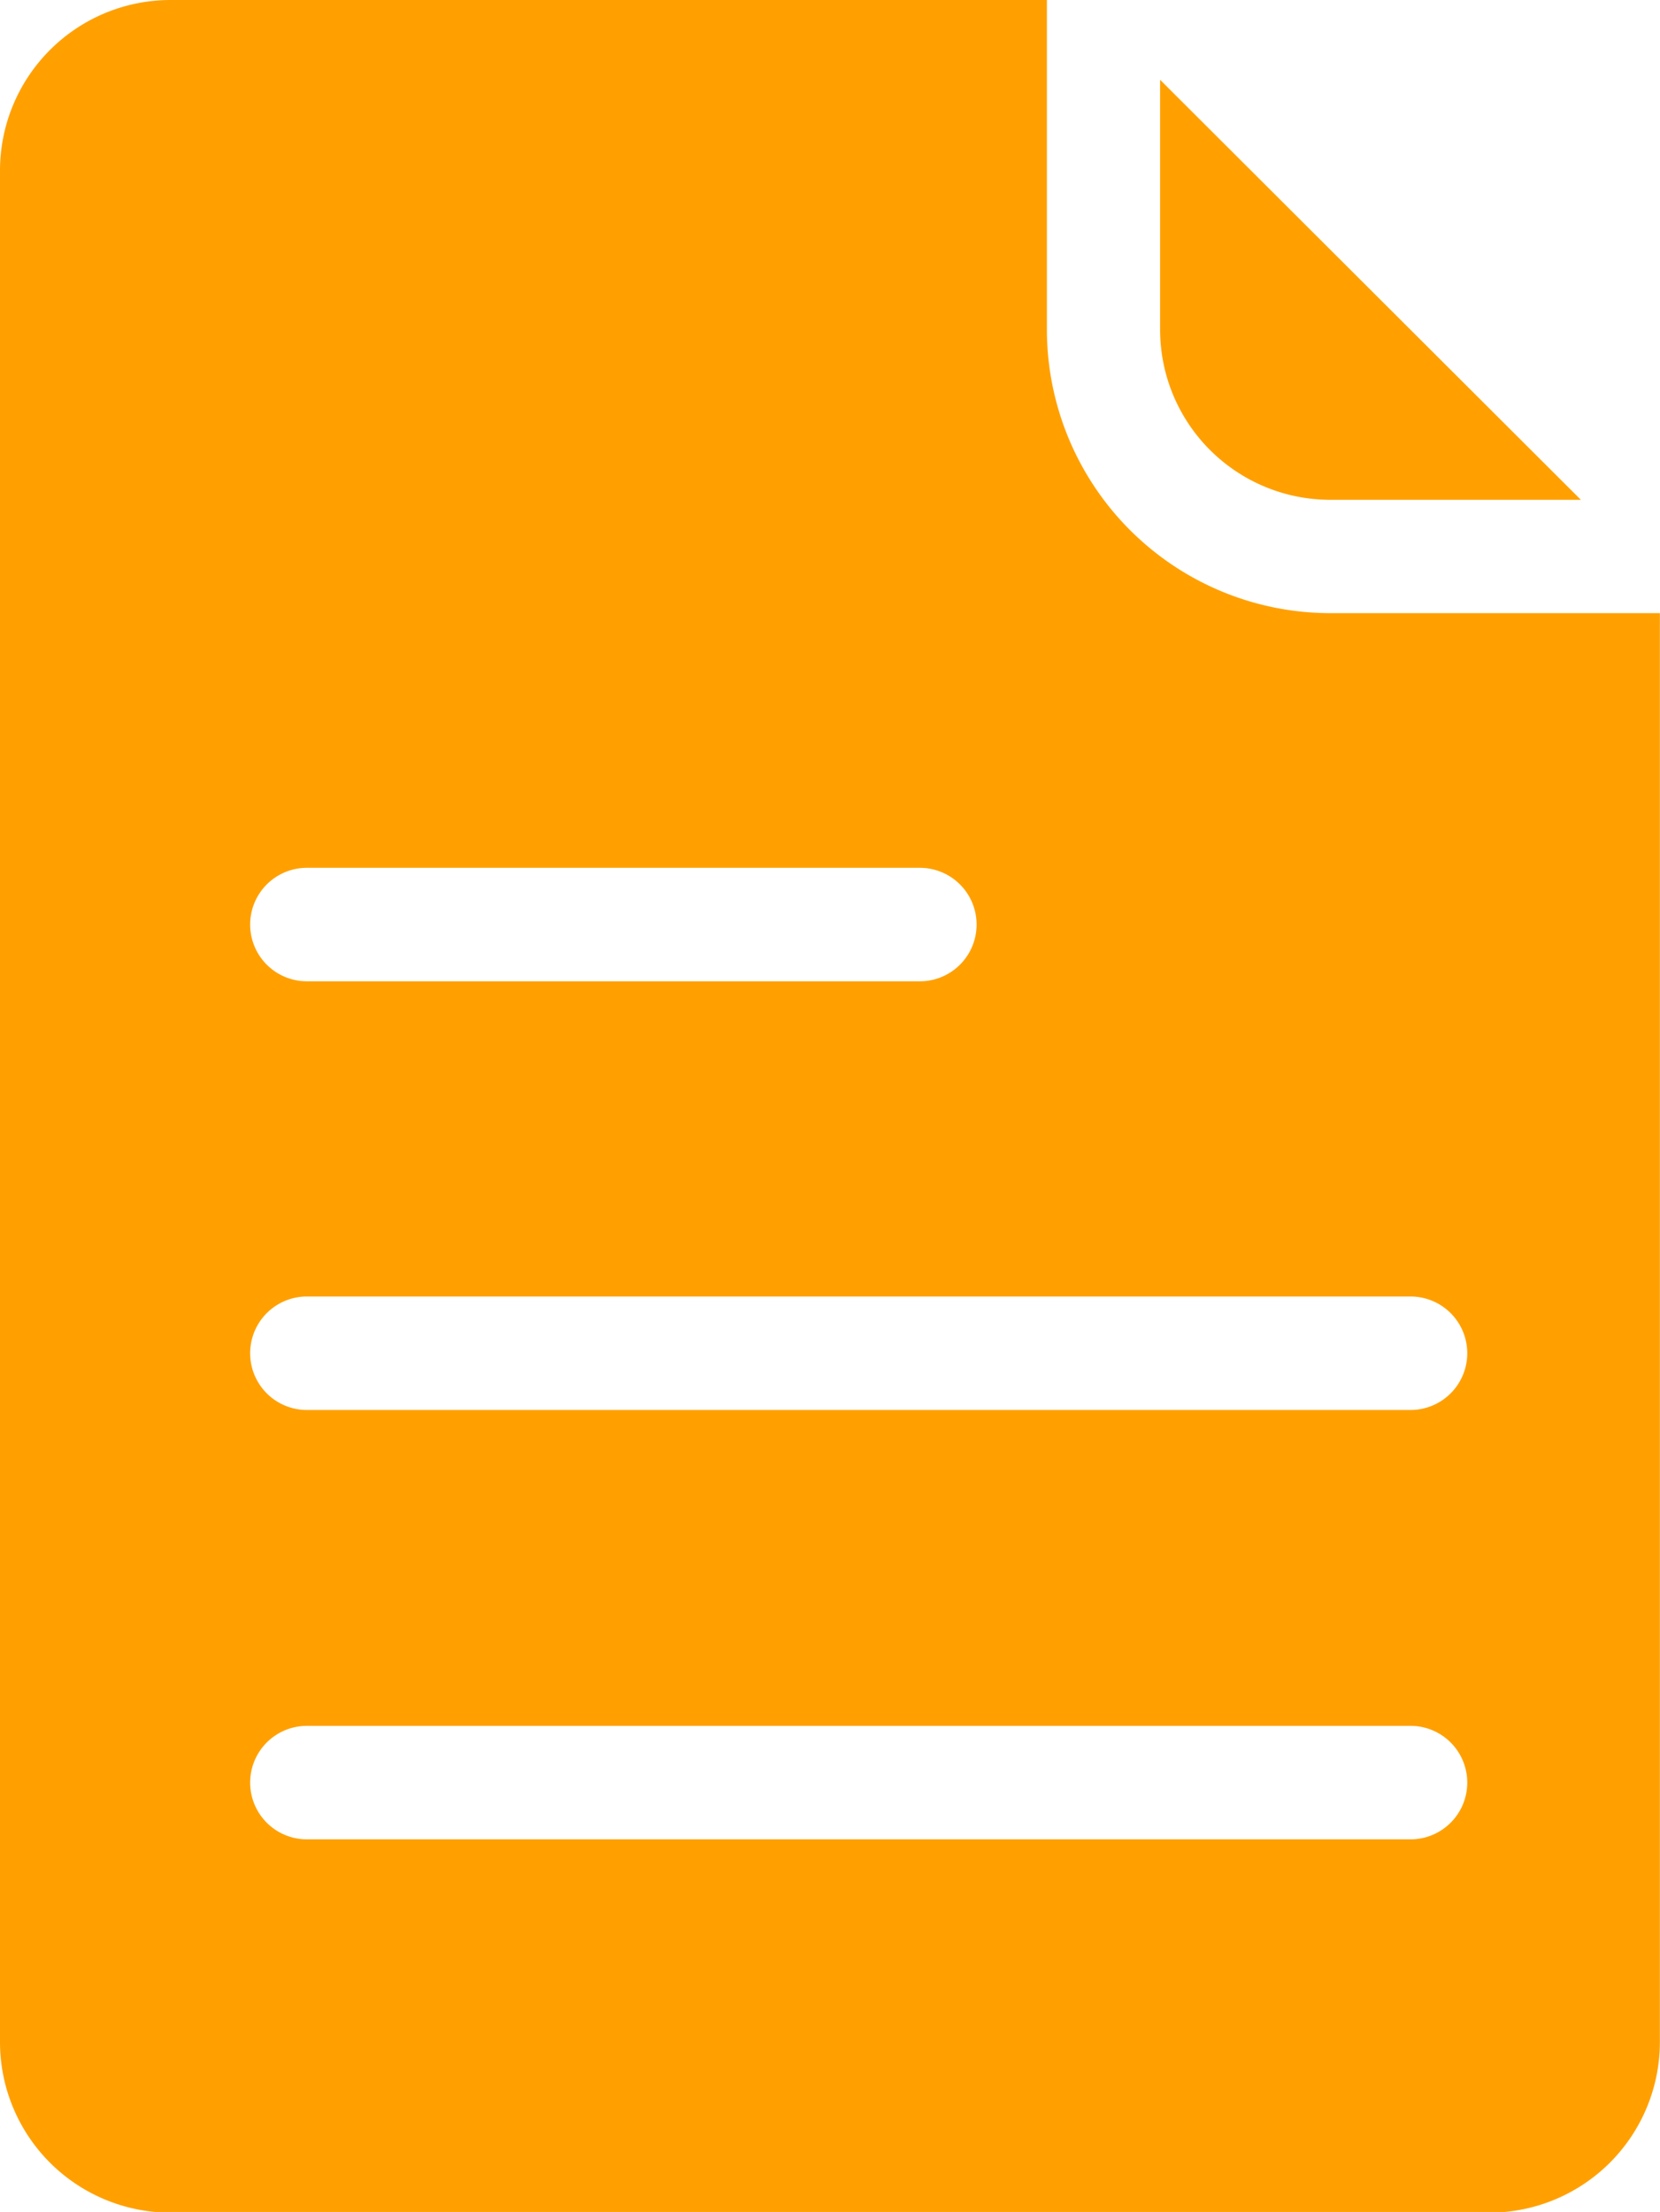<svg xmlns="http://www.w3.org/2000/svg" width="12.23" height="16.295" viewBox="0 0 12.23 16.295">
  <g id="page" transform="translate(0 0)">
    <path id="Path_57" data-name="Path 57" d="M9.8,4.517A2.09,2.09,0,0,1,7.713,2.428V0H1.253A1.257,1.257,0,0,0,0,1.254V15.042A1.257,1.257,0,0,0,1.253,16.3h9.723a1.257,1.257,0,0,0,1.253-1.253V4.517ZM2.261,6.393H6.777a.418.418,0,1,1,0,.836H2.261a.418.418,0,1,1,0-.836Zm8.131,7.157H2.261a.418.418,0,1,1,0-.836h8.131a.418.418,0,1,1,0,.836Zm0-3.163H2.261a.418.418,0,1,1,0-.836h8.131a.418.418,0,1,1,0,.836Zm0,0" fill="#ffa000"/>
    <path id="Path_58" data-name="Path 58" d="M205.856,17.194H207.7L204.6,14.1V15.94A1.254,1.254,0,0,0,205.856,17.194Zm0,0" transform="translate(-196.053 -13.512)" fill="#ffa000"/>
  </g>
</svg>
